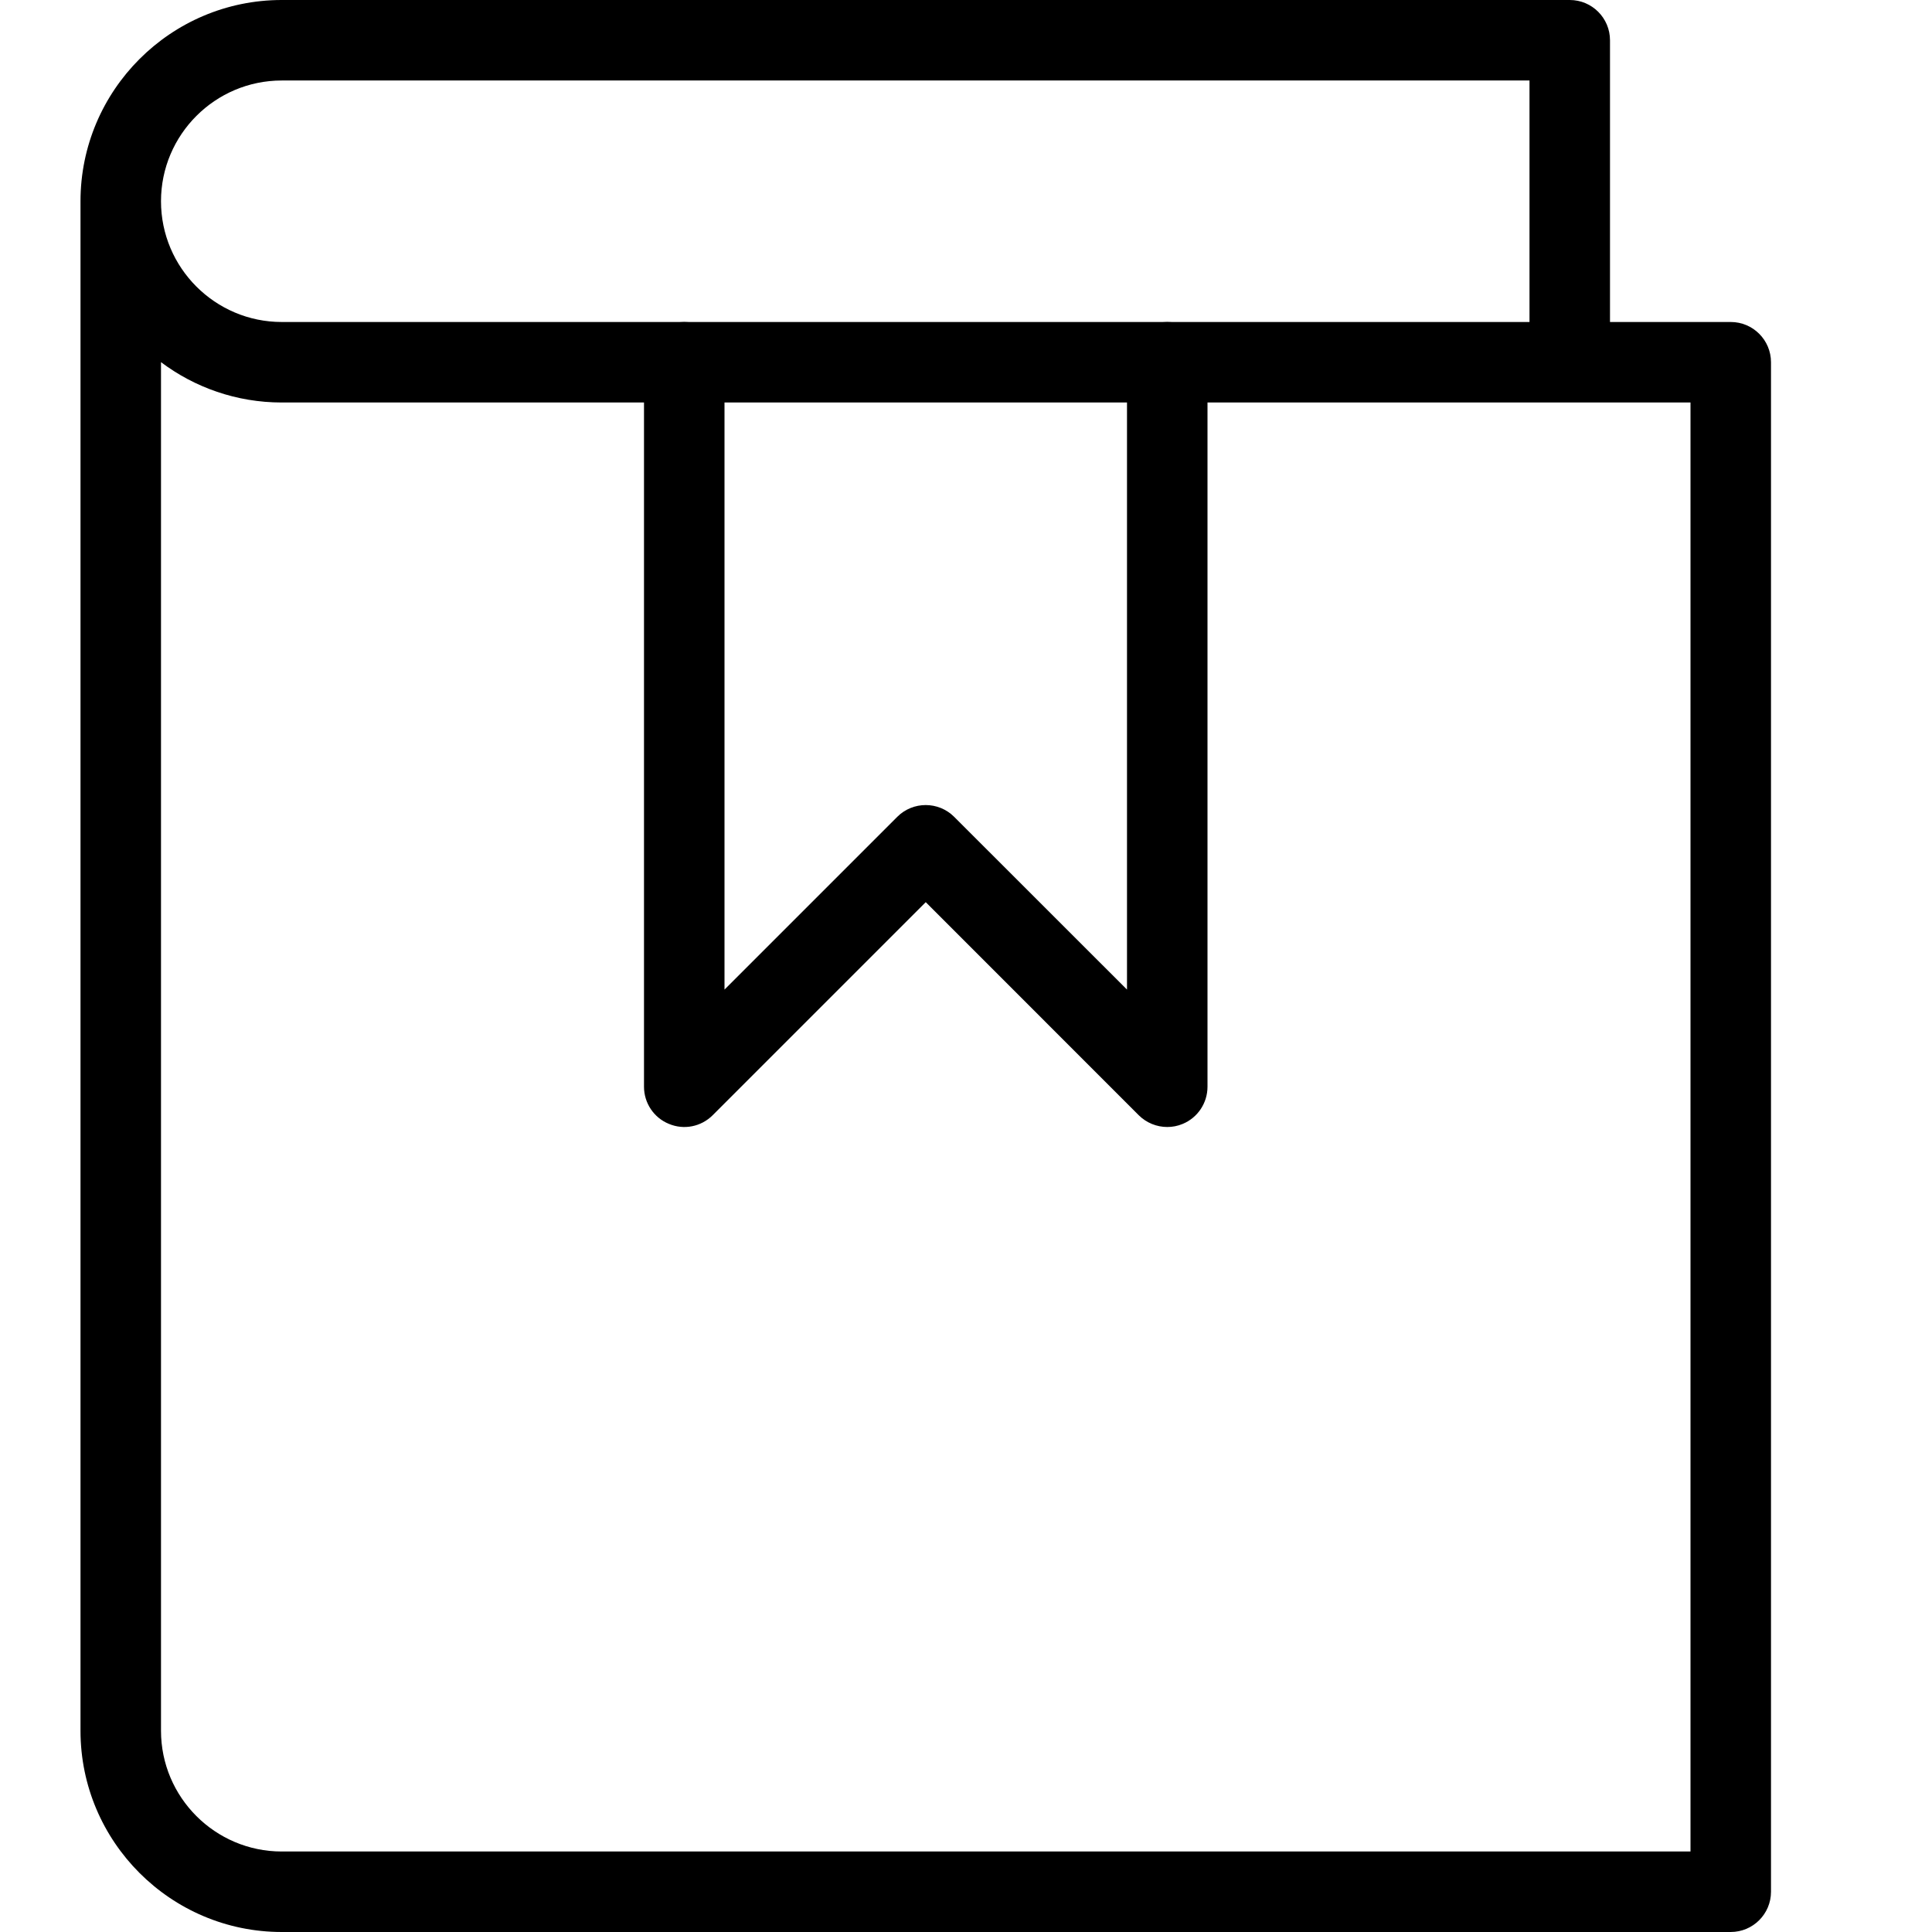 <svg id="_x31_px" enable-background="new 0 0 24 24" height="512" viewBox="0 0 24 24" width="512" xmlns="http://www.w3.org/2000/svg"><path d="m21.5 24h-18c-1.378 0-2.5-1.122-2.5-2.5v-19c0-1.378 1.122-2.5 2.5-2.5h16c.276 0 .5.224.5.5v3.5h1.5c.276 0 .5.224.5.5v19c0 .276-.224.5-.5.5zm-19.5-19.501v17.001c0 .827.673 1.5 1.5 1.5h17.5v-18h-17.5c-.562 0-1.082-.187-1.5-.501zm1.5-3.499c-.827 0-1.5.673-1.5 1.5s.673 1.5 1.5 1.5h15.5v-3z"/><path d="m14.5 14c-.13 0-.258-.051-.354-.146l-2.646-2.647-2.646 2.646c-.144.144-.358.187-.545.108-.187-.076-.309-.259-.309-.461v-9c0-.276.224-.5.5-.5s.5.224.5.5v7.793l2.146-2.146c.195-.195.512-.195.707 0l2.147 2.146v-7.793c0-.276.224-.5.5-.5s.5.224.5.5v9c0 .202-.122.385-.309.462-.062.026-.127.038-.191.038z"/></svg>